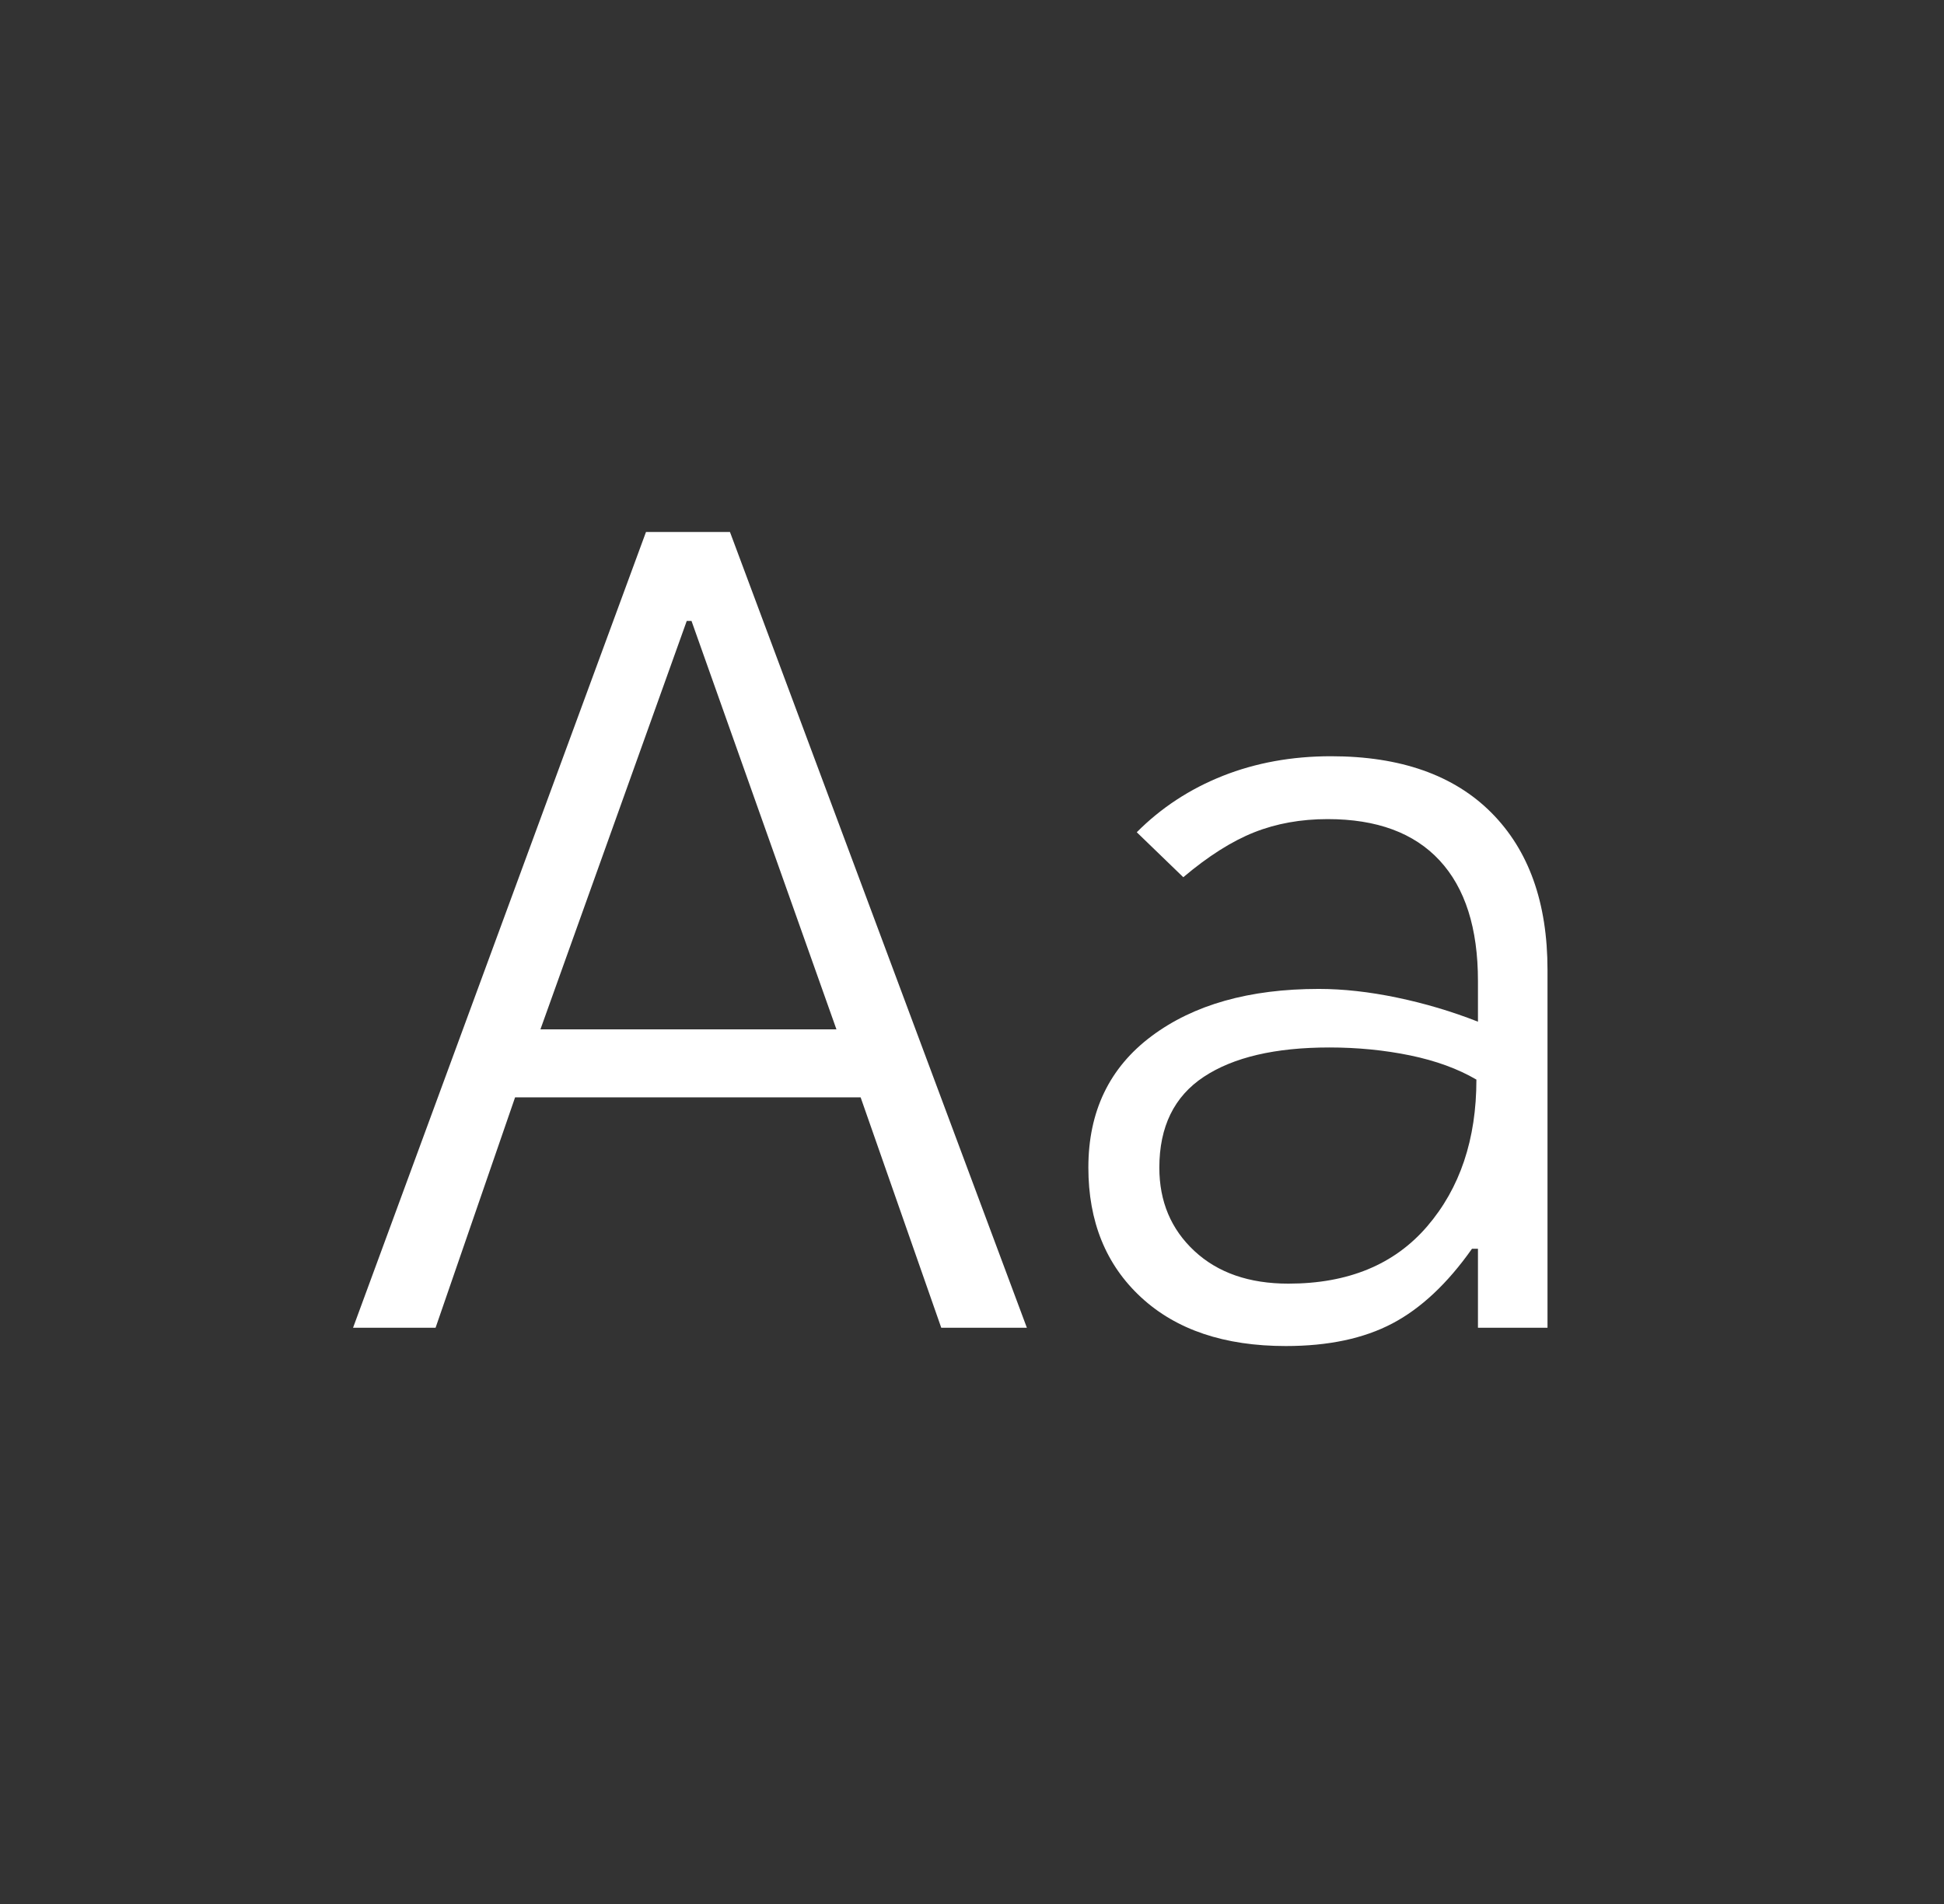 <svg width="49" height="48" viewBox="0 0 49 48" fill="none" xmlns="http://www.w3.org/2000/svg">
<rect x="0" y="0" width="49" height="48" fill="#333333" stroke="none"/>
<mask id="mask0_46_357" style="mask-type:alpha" maskUnits="userSpaceOnUse" x="0" y="0" width="49" height="48">
<rect x="0.222" width="48" height="48" fill="#D9D9D9"/>
</mask>
<g mask="url(#mask0_46_357)">
<path d="M8.899 33.473L16.283 13.411H18.399L25.883 33.473H23.725L21.693 27.665H12.983L10.979 33.473H8.899ZM13.622 25.95H21.083L17.43 15.654H17.31L13.622 25.95ZM32.41 33.934C30.864 33.934 29.648 33.525 28.762 32.706C27.876 31.887 27.433 30.796 27.433 29.434C27.433 28.019 27.964 26.915 29.026 26.121C30.087 25.328 31.492 24.931 33.241 24.931C33.856 24.931 34.514 25.004 35.214 25.15C35.914 25.296 36.594 25.498 37.253 25.757V24.731C37.253 23.401 36.931 22.388 36.287 21.693C35.643 20.997 34.702 20.65 33.464 20.65C32.79 20.65 32.172 20.761 31.61 20.984C31.049 21.207 30.454 21.584 29.826 22.115L28.653 20.981C29.268 20.363 29.992 19.889 30.824 19.559C31.656 19.23 32.564 19.065 33.549 19.065C35.297 19.065 36.644 19.539 37.589 20.486C38.534 21.434 39.006 22.755 39.006 24.45V33.473H37.253V31.481H37.103C36.485 32.358 35.815 32.986 35.095 33.365C34.374 33.745 33.48 33.934 32.41 33.934ZM32.476 32.361C33.98 32.361 35.146 31.88 35.973 30.917C36.8 29.954 37.214 28.721 37.214 27.217C36.748 26.944 36.19 26.741 35.543 26.607C34.895 26.474 34.217 26.407 33.508 26.407C32.143 26.407 31.087 26.654 30.341 27.148C29.595 27.642 29.222 28.405 29.222 29.438C29.222 30.29 29.517 30.99 30.106 31.538C30.696 32.087 31.486 32.361 32.476 32.361Z" fill="white"/>
</g>
</svg>
